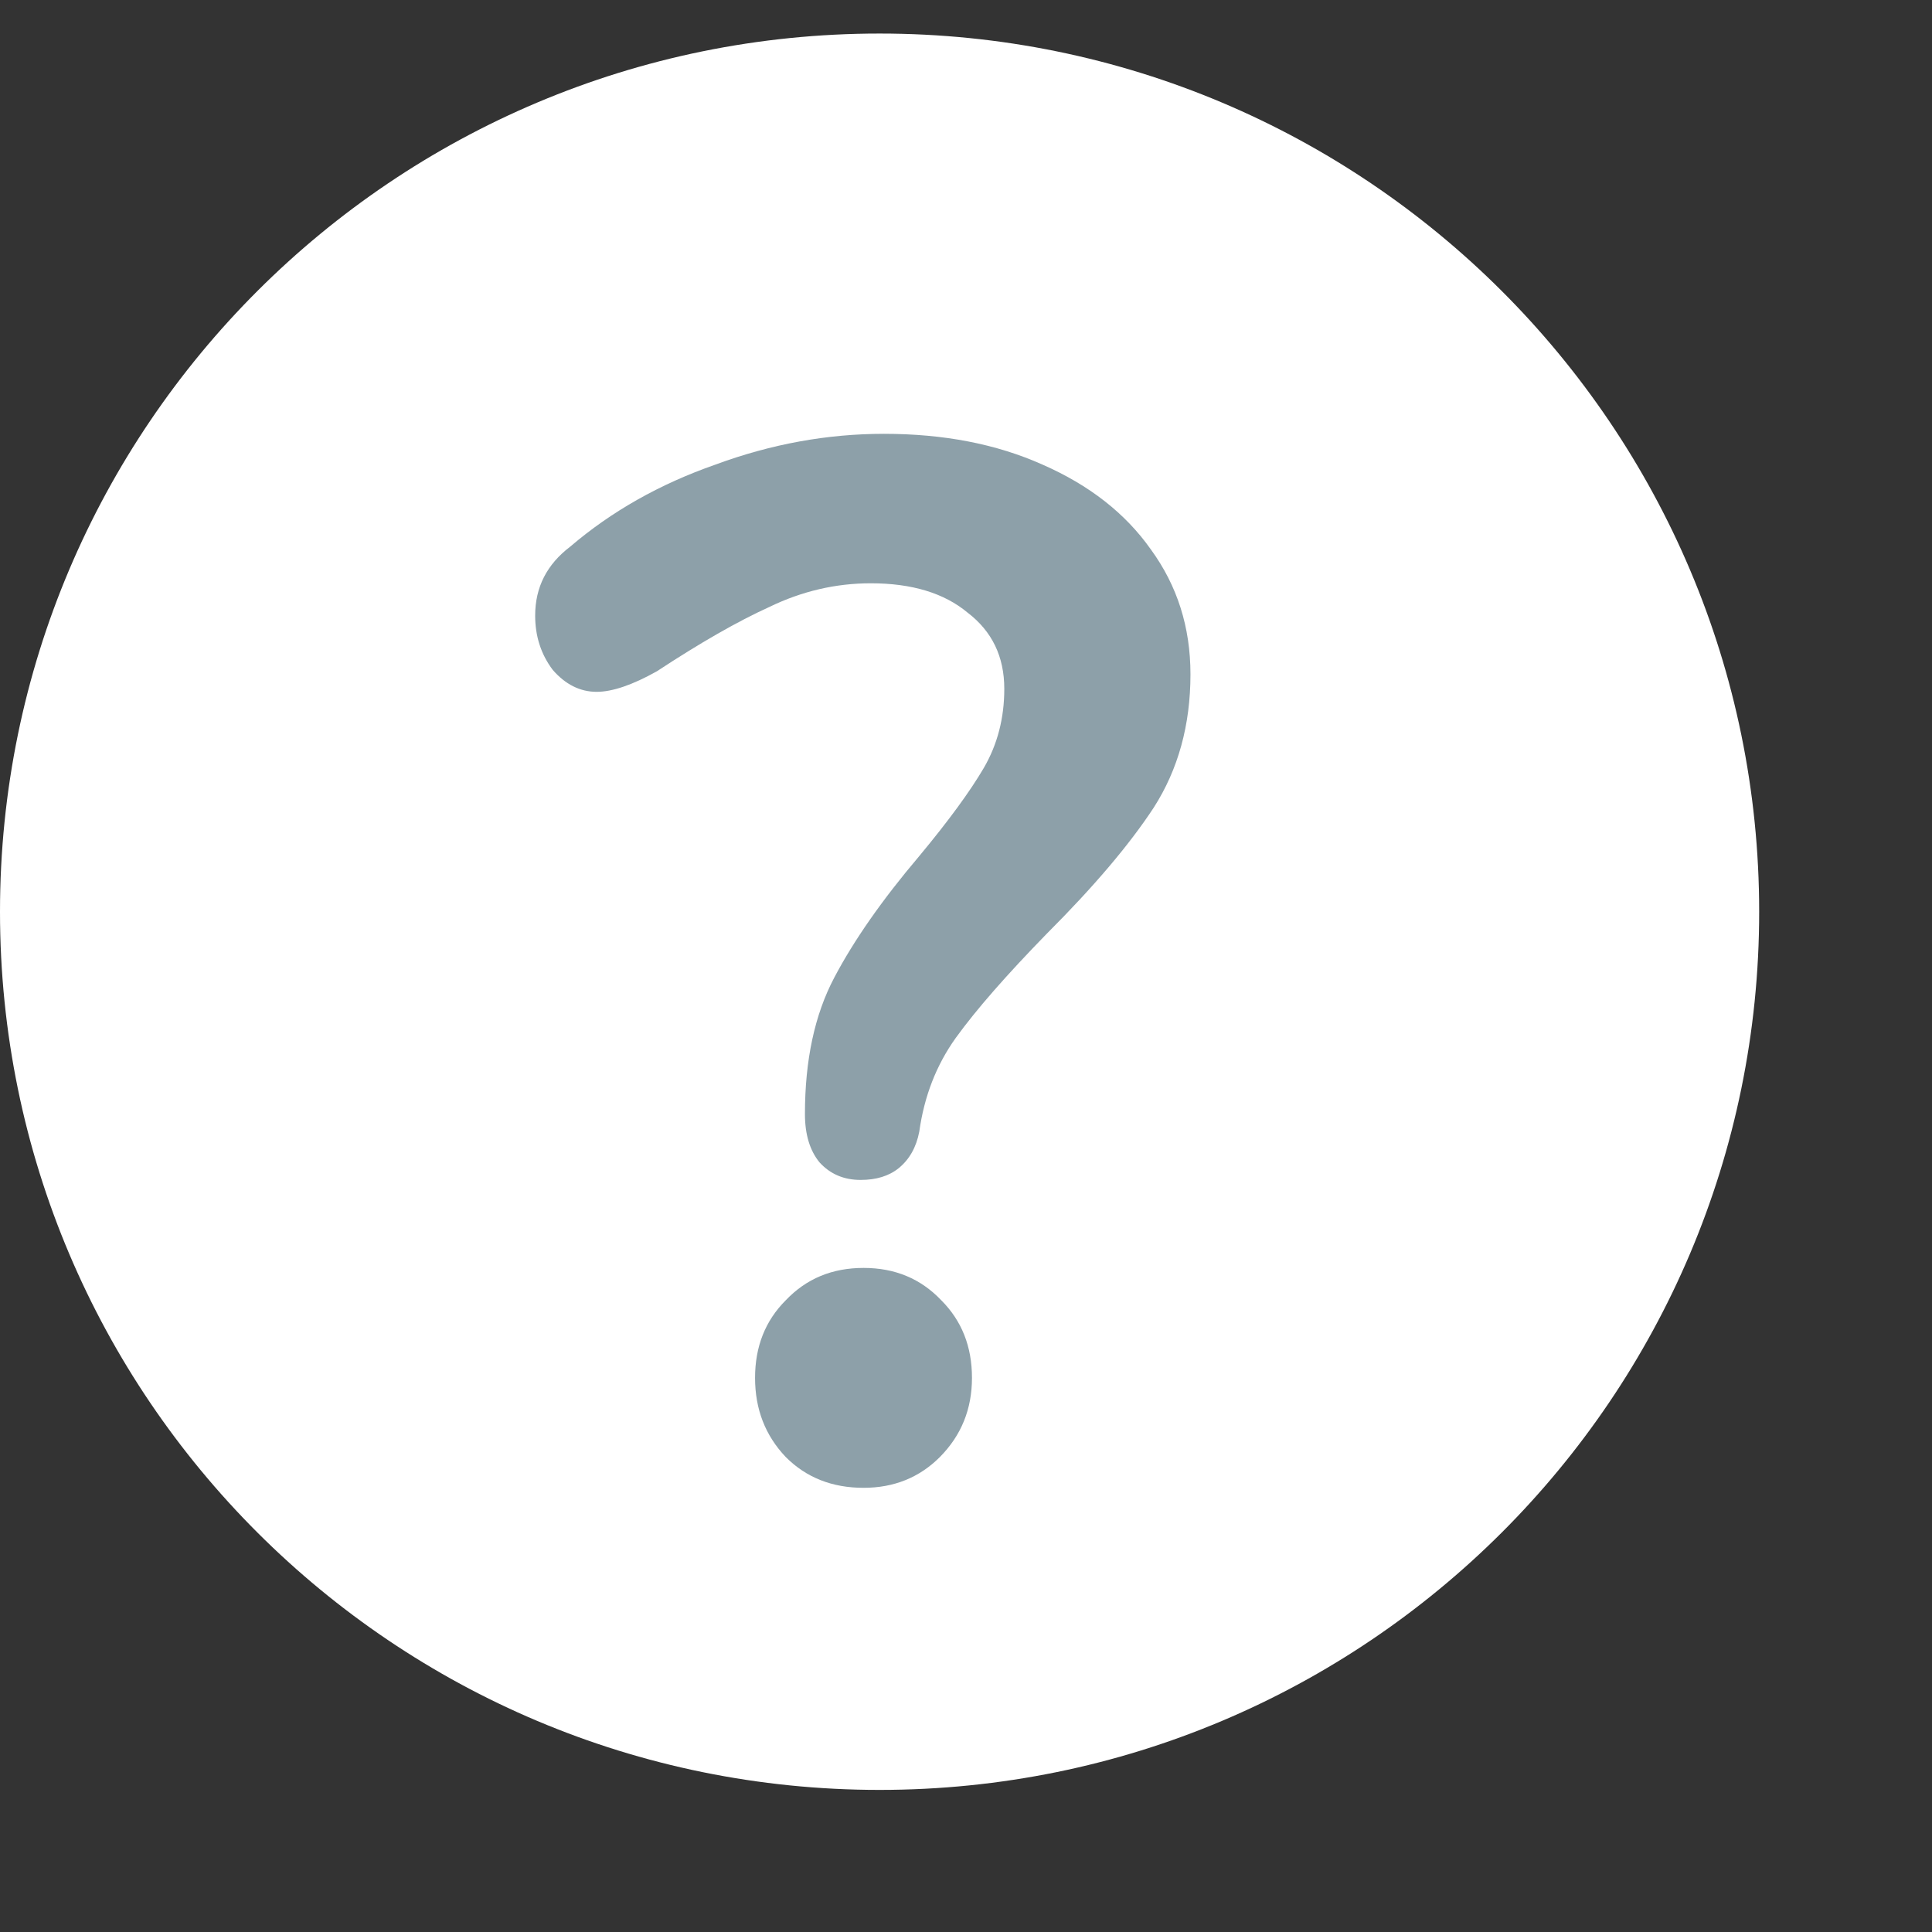 <svg width="11" height="11" viewBox="0 0 11 11" fill="none" xmlns="http://www.w3.org/2000/svg">
<rect x="0" y="0" width="11" height="11" fill="#333333" stroke="none"/>
<path d="M5.008 0.191C2.242 0.191 0 2.43 0 5.191C0 7.953 2.242 10.191 5.008 10.191C7.774 10.191 10.016 7.953 10.016 5.191C10.016 2.43 7.774 0.191 5.008 0.191Z" fill="white"/>
<path d="M4.9 6.718C4.805 6.718 4.727 6.685 4.666 6.618C4.611 6.551 4.583 6.459 4.583 6.343C4.583 6.037 4.638 5.778 4.75 5.566C4.861 5.355 5.022 5.124 5.234 4.874C5.401 4.673 5.523 4.506 5.601 4.373C5.679 4.239 5.718 4.089 5.718 3.922C5.718 3.738 5.648 3.594 5.509 3.488C5.376 3.377 5.192 3.321 4.958 3.321C4.758 3.321 4.566 3.366 4.382 3.455C4.199 3.538 3.985 3.661 3.74 3.822C3.601 3.9 3.486 3.939 3.397 3.939C3.303 3.939 3.219 3.897 3.147 3.814C3.08 3.725 3.047 3.622 3.047 3.505C3.047 3.343 3.114 3.213 3.247 3.112C3.481 2.912 3.756 2.756 4.074 2.645C4.391 2.528 4.711 2.47 5.033 2.47C5.373 2.47 5.673 2.528 5.935 2.645C6.202 2.762 6.408 2.923 6.553 3.129C6.703 3.335 6.778 3.571 6.778 3.839C6.778 4.128 6.708 4.381 6.569 4.598C6.43 4.81 6.227 5.049 5.96 5.316C5.732 5.55 5.559 5.747 5.442 5.909C5.331 6.064 5.262 6.242 5.234 6.443C5.217 6.532 5.178 6.601 5.117 6.651C5.061 6.696 4.989 6.718 4.9 6.718ZM4.917 8.471C4.738 8.471 4.591 8.413 4.474 8.296C4.357 8.173 4.299 8.023 4.299 7.845C4.299 7.667 4.357 7.52 4.474 7.403C4.591 7.28 4.738 7.219 4.917 7.219C5.095 7.219 5.242 7.28 5.359 7.403C5.476 7.52 5.534 7.667 5.534 7.845C5.534 8.023 5.473 8.173 5.351 8.296C5.234 8.413 5.089 8.471 4.917 8.471Z" fill="#8DA0A9"/>
</svg>
